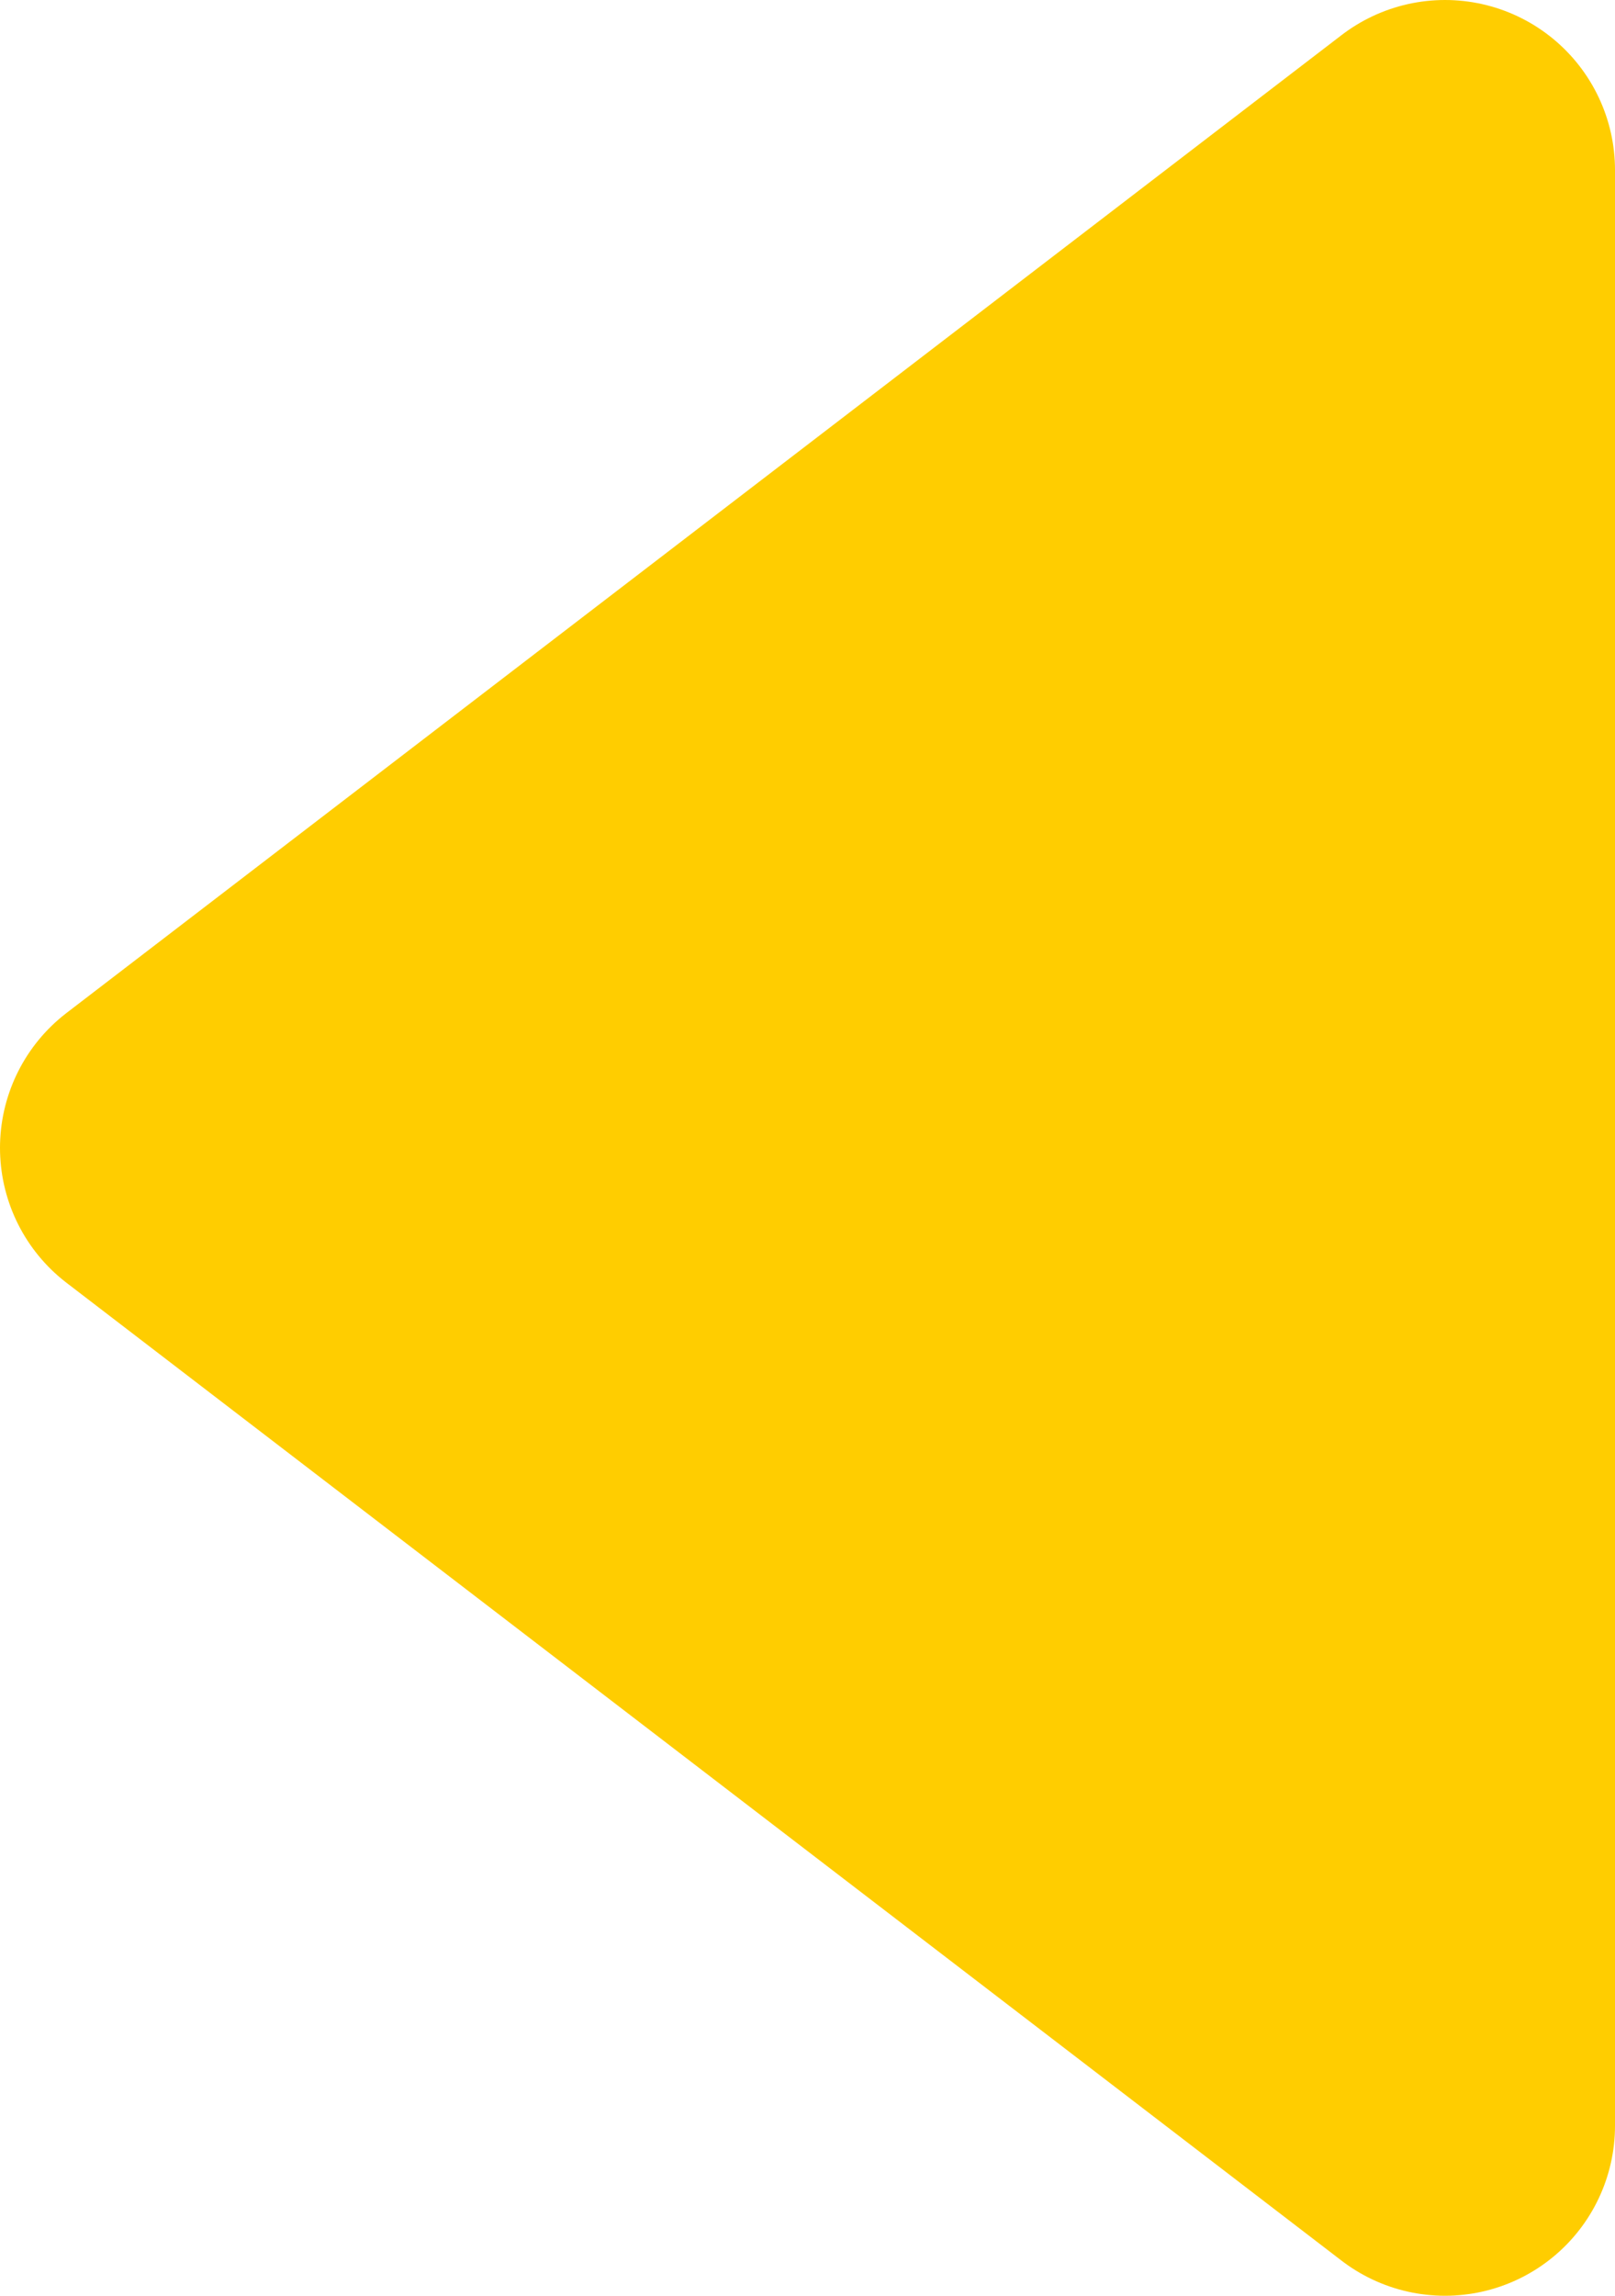 <svg width="19" height="27" viewBox="0 0 19 27" fill="none" xmlns="http://www.w3.org/2000/svg">
<path d="M17 2V25L2 13.5L17 2Z" fill="#FFCD00" stroke="#FFCD00" stroke-width="4" stroke-linejoin="round"/>
</svg>
